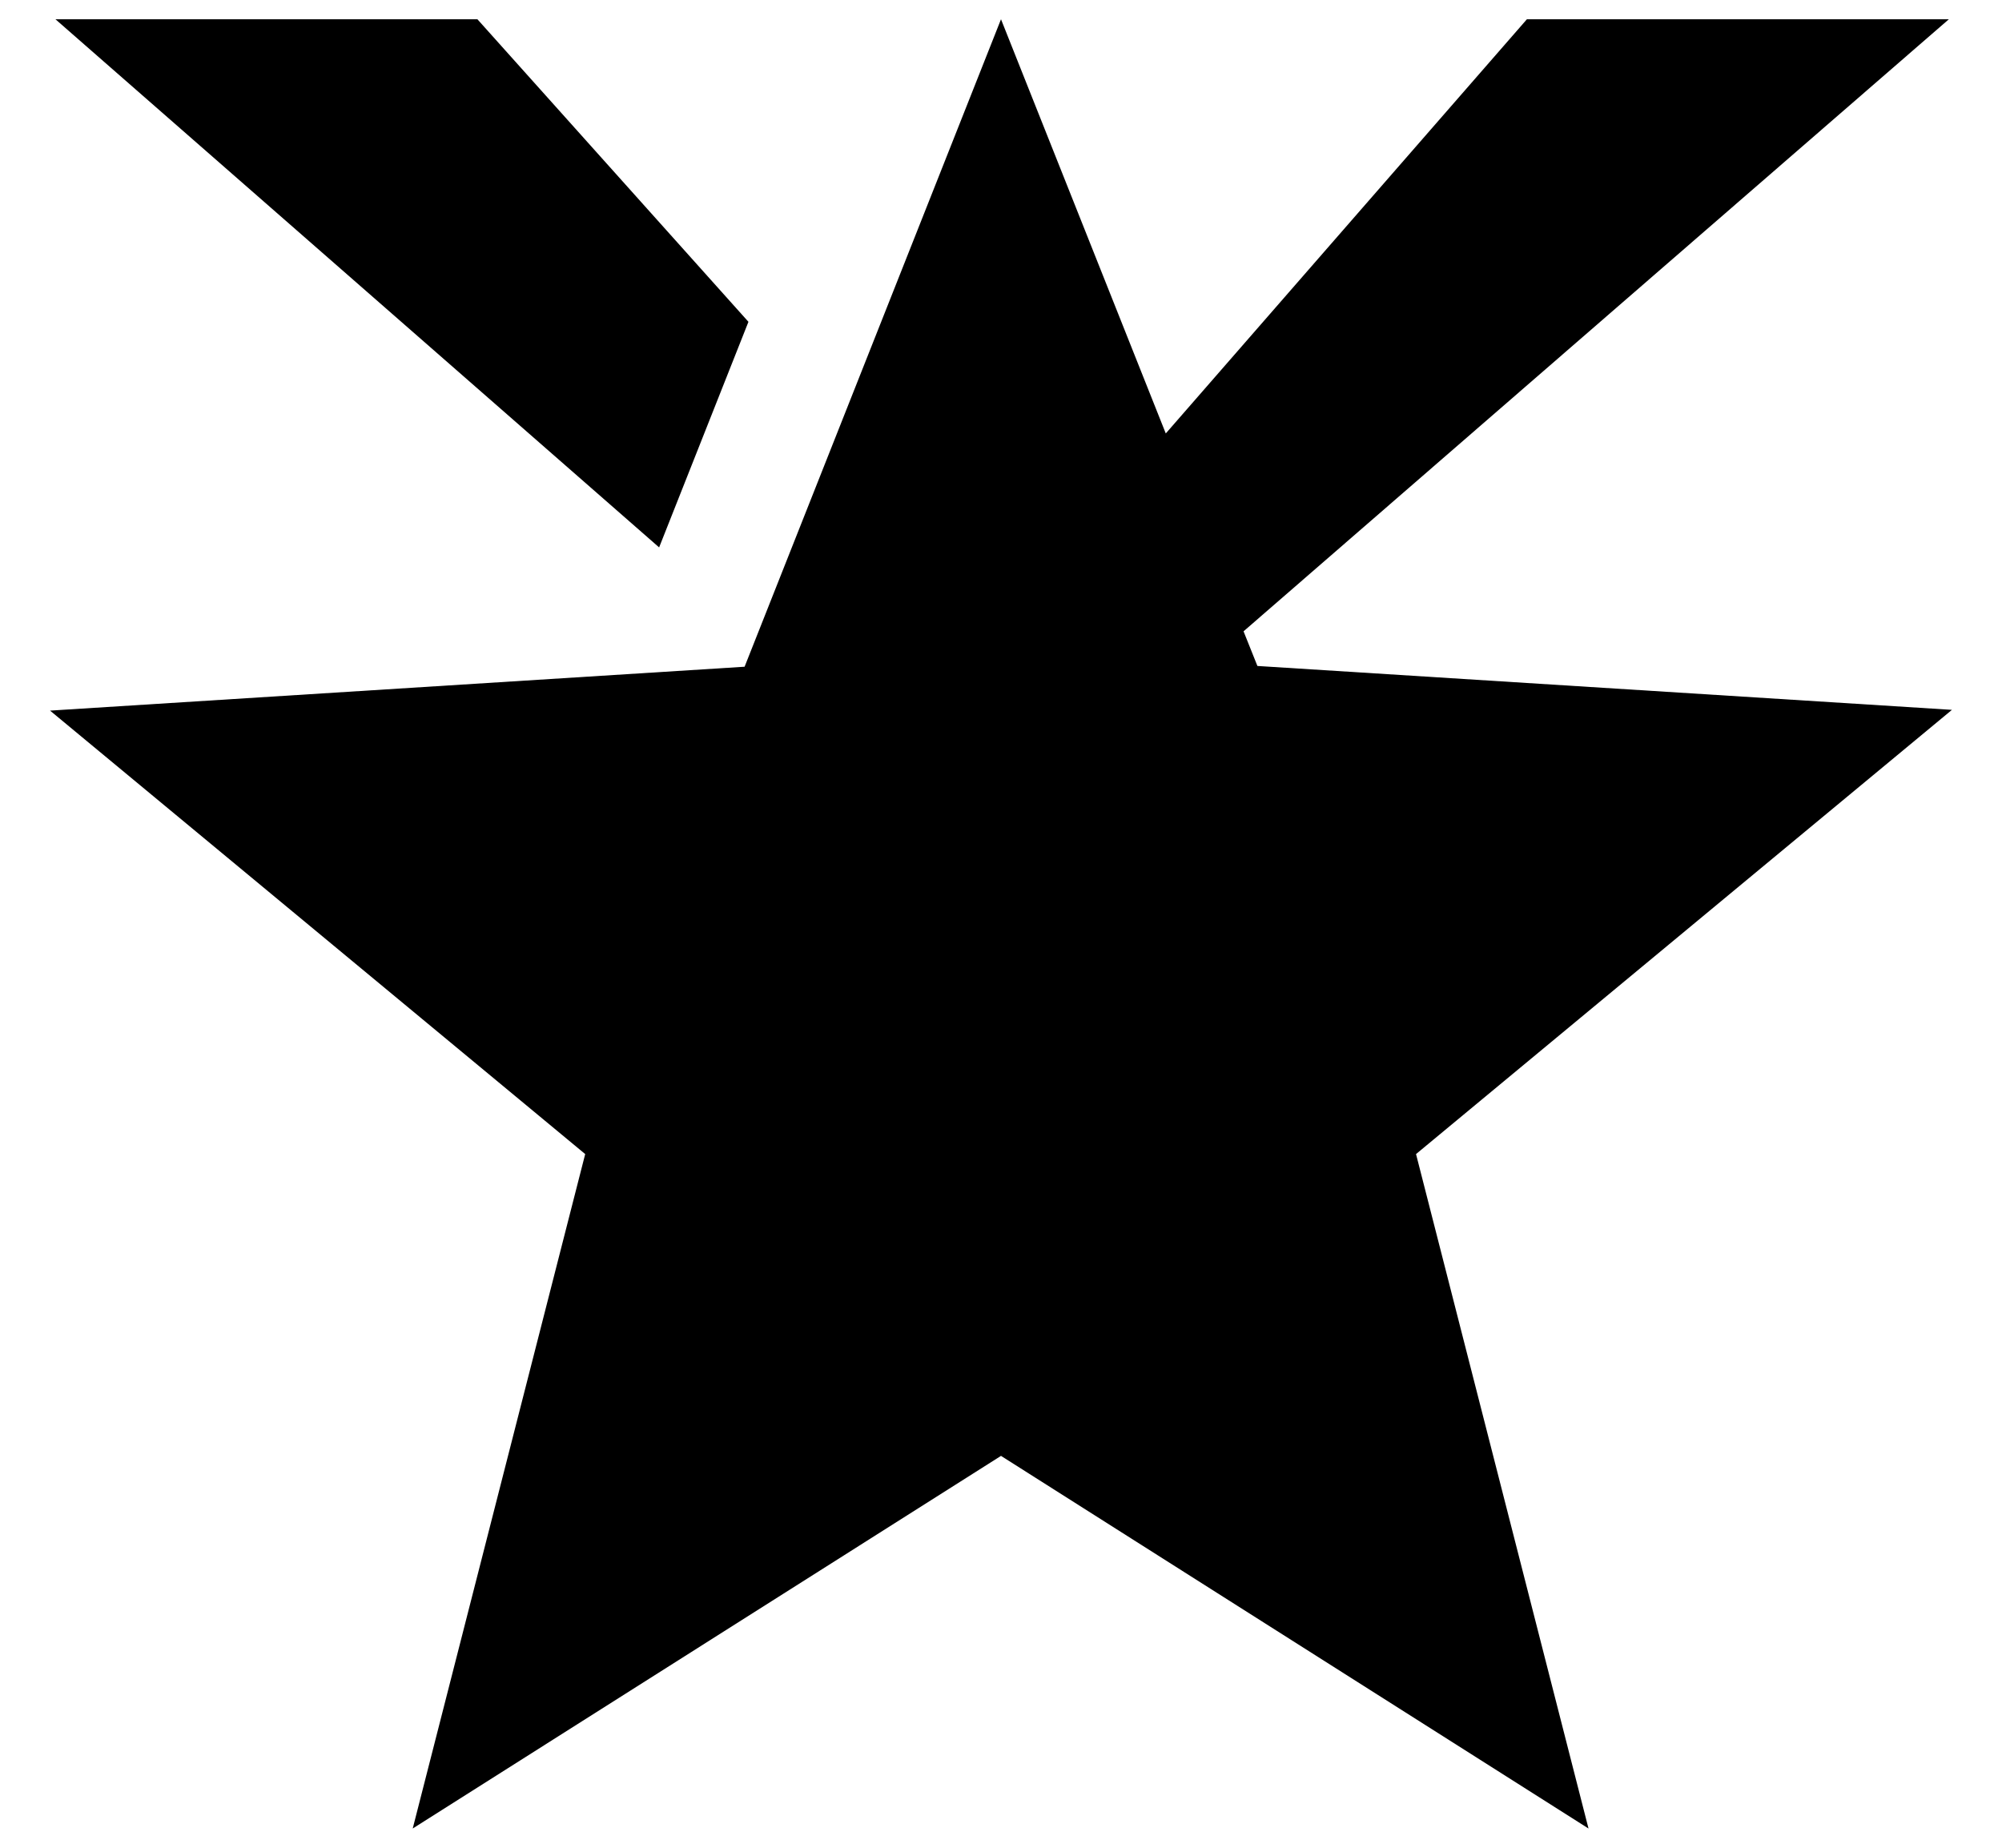 <?xml version="1.0" encoding="utf-8"?>
<!-- Generator: Adobe Illustrator 23.0.1, SVG Export Plug-In . SVG Version: 6.00 Build 0)  -->
<svg version="1.1" xmlns="http://www.w3.org/2000/svg" xmlns:xlink="http://www.w3.org/1999/xlink" x="0px" y="0px" width="26px"
	 height="24px" viewBox="0 0 26 24" style="enable-background:new 0 0 26 24;" xml:space="preserve">
<style type="text/css">
	.st0{fill:#FEFEFE;}
	.st1{fill:none;stroke:#272425;stroke-linejoin:round;stroke-miterlimit:10;}
	
		.st2{fill-rule:evenodd;clip-rule:evenodd;fill:none;stroke:#272425;stroke-width:1.5;stroke-linecap:round;stroke-linejoin:round;stroke-miterlimit:10;}
	.st3{fill:#272425;}
	.st4{fill:#989898;}
	.st5{fill:#E45E2F;}
	.st6{fill:#E35E31;}
	.st7{fill:none;stroke:#E25E32;stroke-width:1.3;stroke-miterlimit:10;}
	.st8{fill:#383838;}
	.st9{fill:#E25E32;}
	.st10{fill:#7A7A7A;}
	.st11{fill:#000100;}
	.st12{fill:#787878;}
	.st13{fill:#D32F31;}
	.st14{fill:#1E9553;}
	.st15{fill-rule:evenodd;clip-rule:evenodd;fill:#787878;}
	.st16{fill-rule:evenodd;clip-rule:evenodd;fill:#6B6B6B;}
	.st17{fill:#F3C322;}
	.st18{fill:#E3562F;}
	.st19{fill:#8F6849;}
	.st20{fill-rule:evenodd;clip-rule:evenodd;fill:#8F6849;}
	.st21{fill:#C3C3C2;}
	.st22{fill:none;stroke:#787878;}
	.st23{fill-rule:evenodd;clip-rule:evenodd;fill:#929292;}
	.st24{fill-rule:evenodd;clip-rule:evenodd;fill:#E3562F;}
	.st25{fill:#C89948;}
</style>
<g id="Слой_1">
	<path d="M18.39,14.99l2.24,8.76L13,18.91l-7.64,4.84l2.24-8.76L0.65,9.23l9.02-0.57L13,0.25l2.14,5.38l4.69-5.38h5.48L16.15,8.2
		l0.18,0.45l9.02,0.57L18.39,14.99z M9.72,4.18L6.2,0.25H0.72l7.84,6.86L9.72,4.18z"/>
</g>
<g id="Слой_2">
</g>
<g id="Слой_3">
</g>
</svg>

